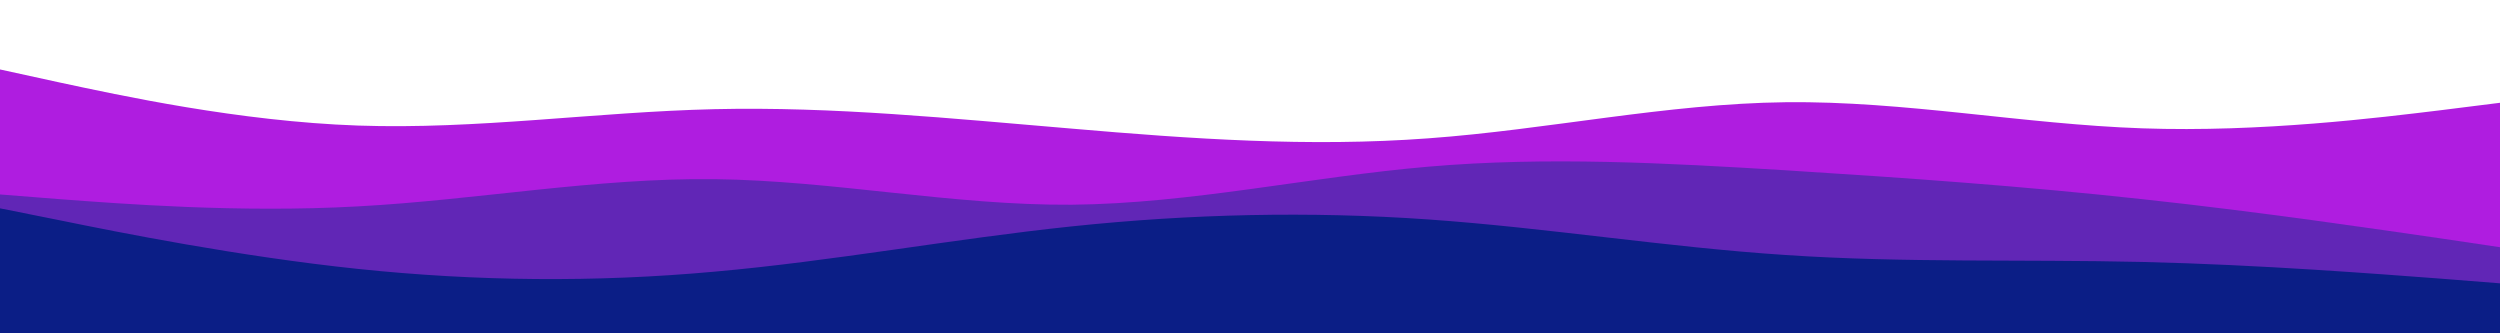 <svg id="visual" viewBox="0 0 900 120" width="900" height="120" xmlns="http://www.w3.org/2000/svg" xmlns:xlink="http://www.w3.org/1999/xlink" version="1.1"><path d="M0 25L21.5 29.7C43 34.3 86 43.7 128.8 45.2C171.7 46.7 214.3 40.3 257.2 39.3C300 38.3 343 42.7 385.8 46.3C428.7 50 471.3 53 514.2 49.8C557 46.7 600 37.3 642.8 36.8C685.7 36.3 728.3 44.7 771.2 46.2C814 47.7 857 42.3 878.5 39.7L900 37L900 121L878.5 121C857 121 814 121 771.2 121C728.3 121 685.7 121 642.8 121C600 121 557 121 514.2 121C471.3 121 428.7 121 385.8 121C343 121 300 121 257.2 121C214.3 121 171.7 121 128.8 121C86 121 43 121 21.5 121L0 121Z" fill="#af1de0"></path><path d="M0 70L21.5 71.7C43 73.3 86 76.7 128.8 74.3C171.7 72 214.3 64 257.2 64.5C300 65 343 74 385.8 73.7C428.7 73.3 471.3 63.7 514.2 60C557 56.3 600 58.7 642.8 61.3C685.7 64 728.3 67 771.2 71.7C814 76.3 857 82.7 878.5 85.8L900 89L900 121L878.5 121C857 121 814 121 771.2 121C728.3 121 685.7 121 642.8 121C600 121 557 121 514.2 121C471.3 121 428.7 121 385.8 121C343 121 300 121 257.2 121C214.3 121 171.7 121 128.8 121C86 121 43 121 21.5 121L0 121Z" fill="#6126b6"></path><path d="M0 75L21.5 79.3C43 83.7 86 92.3 128.8 96.8C171.7 101.3 214.3 101.7 257.2 97.8C300 94 343 86 385.8 81.5C428.7 77 471.3 76 514.2 79C557 82 600 89 642.8 91.8C685.7 94.7 728.3 93.3 771.2 94.3C814 95.3 857 98.7 878.5 100.3L900 102L900 121L878.5 121C857 121 814 121 771.2 121C728.3 121 685.7 121 642.8 121C600 121 557 121 514.2 121C471.3 121 428.7 121 385.8 121C343 121 300 121 257.2 121C214.3 121 171.7 121 128.8 121C86 121 43 121 21.5 121L0 121Z" fill="#0b1e86"></path></svg>